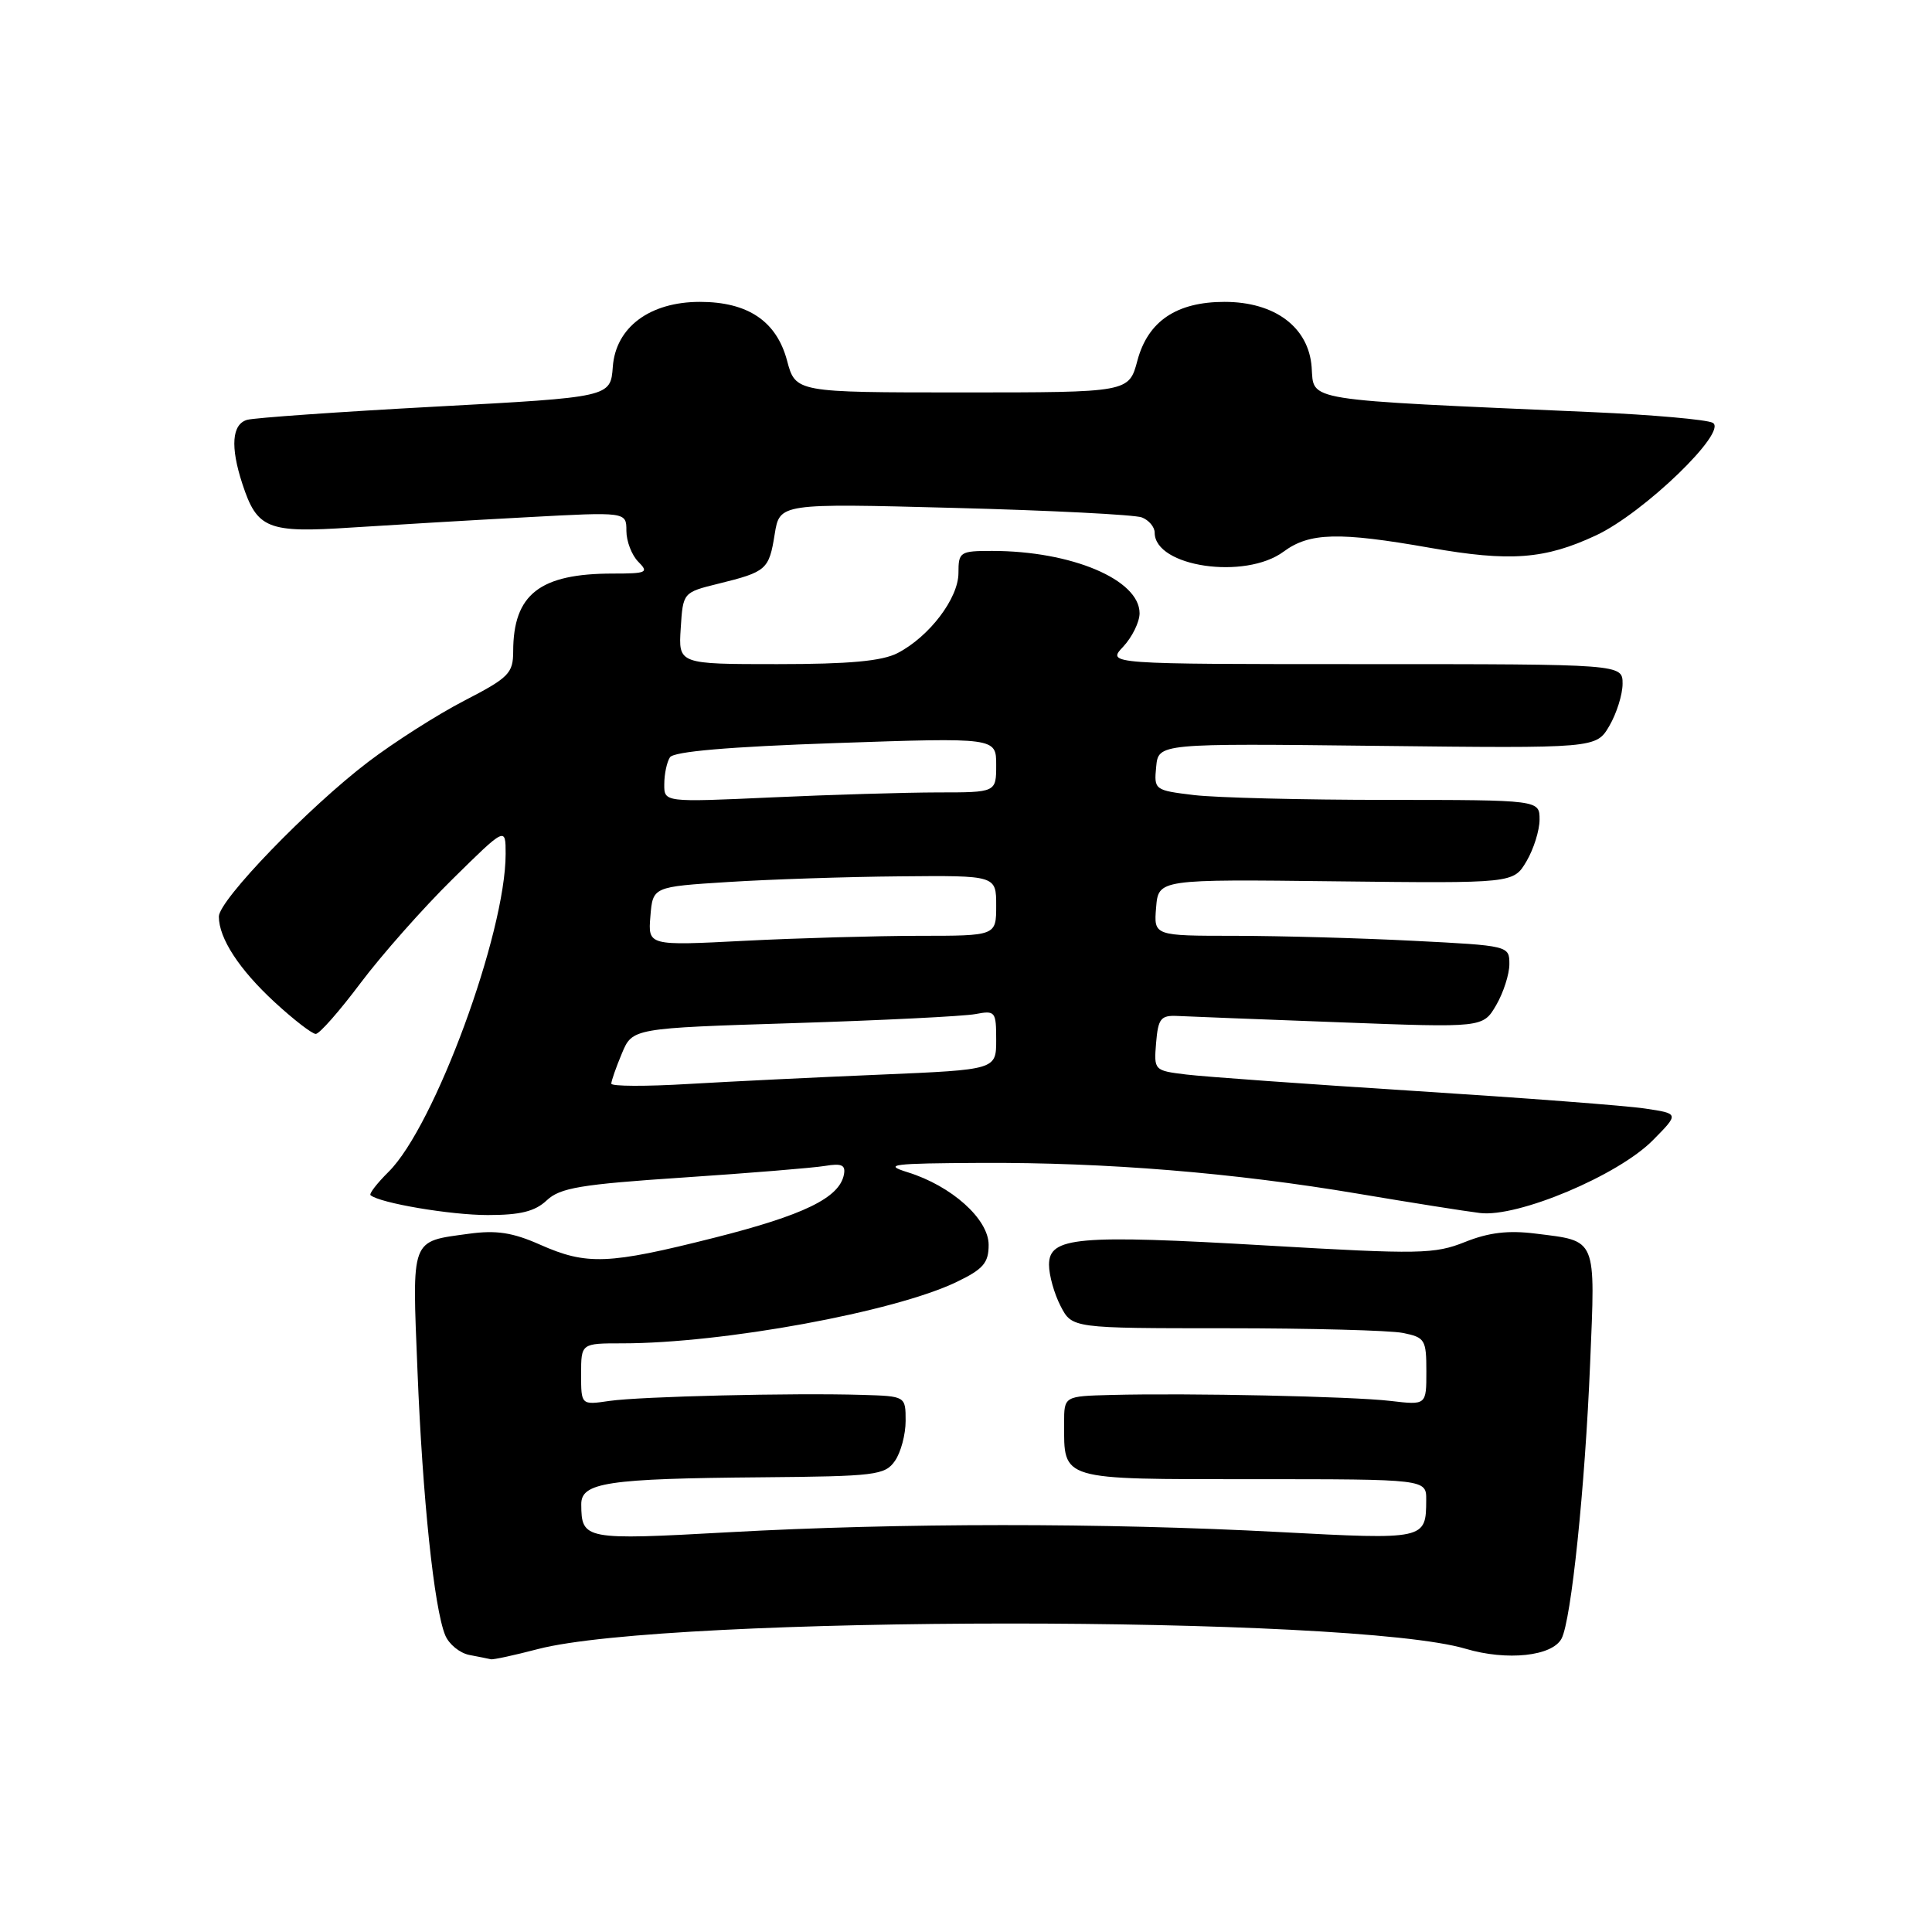 <?xml version="1.0" encoding="UTF-8" standalone="no"?>
<!DOCTYPE svg PUBLIC "-//W3C//DTD SVG 1.1//EN" "http://www.w3.org/Graphics/SVG/1.1/DTD/svg11.dtd" >
<svg xmlns="http://www.w3.org/2000/svg" xmlns:xlink="http://www.w3.org/1999/xlink" version="1.1" viewBox="0 0 256 256">
 <g >
 <path fill="currentColor"
d=" M 71.28 218.51 C 88.53 214.02 179.11 213.99 194.20 218.47 C 199.69 220.10 205.70 219.46 206.92 217.11 C 208.20 214.64 210.02 197.15 210.70 180.66 C 211.40 163.86 211.66 164.48 203.49 163.46 C 199.86 163.00 197.27 163.31 194.12 164.57 C 190.09 166.18 188.13 166.22 167.91 165.04 C 142.70 163.57 139.00 163.90 139.00 167.59 C 139.00 168.97 139.69 171.43 140.53 173.05 C 142.05 176.00 142.05 176.00 162.40 176.00 C 173.59 176.00 184.16 176.28 185.88 176.62 C 188.82 177.21 189.00 177.51 189.00 181.72 C 189.00 186.19 189.00 186.19 184.25 185.63 C 179.15 185.03 157.47 184.57 147.25 184.84 C 141.00 185.00 141.00 185.00 141.00 188.57 C 141.00 196.21 140.31 196.00 166.04 196.00 C 189.00 196.00 189.00 196.00 188.98 198.75 C 188.96 204.02 188.90 204.03 169.45 203.00 C 146.28 201.77 119.12 201.78 96.57 203.03 C 77.43 204.09 77.05 204.02 77.02 199.34 C 76.99 196.44 80.45 195.92 100.91 195.75 C 116.02 195.62 117.26 195.47 118.58 193.58 C 119.36 192.47 120.00 190.08 120.00 188.28 C 120.00 185.00 120.00 185.00 114.25 184.83 C 105.09 184.55 84.85 185.04 80.75 185.63 C 77.00 186.18 77.00 186.18 77.00 182.09 C 77.00 178.00 77.00 178.00 82.45 178.00 C 95.79 178.00 118.53 173.83 126.75 169.87 C 130.29 168.17 131.00 167.34 131.00 164.95 C 131.00 161.54 126.10 157.14 120.27 155.33 C 116.96 154.30 118.14 154.15 130.00 154.09 C 146.54 154.01 163.48 155.39 180.00 158.18 C 186.88 159.34 194.12 160.49 196.10 160.73 C 201.09 161.35 214.39 155.76 219.00 151.10 C 222.50 147.56 222.50 147.56 218.00 146.89 C 215.53 146.51 201.80 145.47 187.50 144.56 C 173.20 143.65 159.56 142.67 157.19 142.38 C 152.92 141.86 152.89 141.83 153.19 138.18 C 153.46 134.96 153.81 134.52 156.00 134.62 C 157.38 134.69 167.05 135.07 177.50 135.46 C 196.50 136.18 196.50 136.18 198.25 133.19 C 199.21 131.54 200.00 129.09 200.00 127.75 C 200.00 125.32 199.92 125.30 187.25 124.66 C 180.24 124.30 169.64 124.01 163.69 124.00 C 152.88 124.00 152.88 124.00 153.19 120.25 C 153.50 116.50 153.50 116.50 177.02 116.78 C 200.54 117.05 200.54 117.05 202.27 114.12 C 203.22 112.51 204.00 110.02 204.00 108.60 C 204.00 106.00 204.00 106.00 183.75 105.99 C 172.61 105.99 161.11 105.70 158.20 105.35 C 152.98 104.72 152.90 104.66 153.20 101.60 C 153.50 98.50 153.50 98.50 182.50 98.83 C 211.50 99.16 211.50 99.16 213.25 96.18 C 214.21 94.53 215.00 92.02 215.00 90.60 C 215.00 88.00 215.00 88.00 180.83 88.00 C 146.65 88.00 146.65 88.00 148.83 85.69 C 150.02 84.41 151.00 82.42 151.00 81.26 C 151.00 76.81 141.98 73.00 131.45 73.00 C 127.20 73.00 127.00 73.13 127.00 75.92 C 127.00 79.28 123.14 84.36 118.93 86.54 C 116.87 87.60 112.54 88.00 102.99 88.00 C 89.89 88.00 89.89 88.00 90.20 83.25 C 90.50 78.50 90.50 78.50 95.20 77.34 C 101.57 75.77 101.90 75.48 102.65 70.79 C 103.31 66.69 103.31 66.69 126.45 67.30 C 139.18 67.63 150.36 68.20 151.30 68.56 C 152.23 68.92 153.00 69.83 153.00 70.58 C 153.00 75.11 164.99 76.87 170.09 73.09 C 173.51 70.56 177.41 70.46 189.50 72.59 C 200.10 74.46 204.71 74.11 211.50 70.93 C 217.83 67.96 229.03 57.14 226.94 56.02 C 226.15 55.60 218.97 54.96 211.00 54.61 C 172.16 52.90 174.14 53.22 173.80 48.65 C 173.41 43.36 168.93 40.00 162.26 40.00 C 155.91 40.00 152.12 42.55 150.72 47.75 C 149.59 52.00 149.59 52.00 127.50 52.00 C 105.41 52.00 105.41 52.00 104.28 47.75 C 102.88 42.55 99.09 40.00 92.74 40.00 C 86.10 40.00 81.59 43.36 81.20 48.60 C 80.90 52.63 80.90 52.63 57.70 53.88 C 44.94 54.57 33.71 55.36 32.75 55.63 C 30.73 56.21 30.50 59.18 32.11 64.10 C 34.07 70.09 35.43 70.64 46.59 69.90 C 52.04 69.55 62.46 68.93 69.75 68.54 C 83.00 67.82 83.00 67.82 83.00 70.34 C 83.00 71.72 83.71 73.56 84.57 74.43 C 86.00 75.86 85.70 76.00 81.22 76.00 C 71.52 76.00 68.01 78.74 68.00 86.32 C 67.99 89.22 67.43 89.79 61.51 92.85 C 57.95 94.69 52.21 98.35 48.77 100.97 C 40.86 107.00 29.00 119.28 29.00 121.45 C 29.00 124.33 31.70 128.47 36.40 132.80 C 38.91 135.11 41.35 137.00 41.84 137.00 C 42.33 137.00 45.00 133.96 47.78 130.25 C 50.57 126.54 56.03 120.36 59.92 116.53 C 67.00 109.55 67.00 109.55 67.00 113.15 C 67.00 123.64 57.57 149.26 51.49 155.27 C 49.96 156.79 48.88 158.18 49.10 158.37 C 50.35 159.42 59.69 161.00 64.63 161.00 C 68.95 161.00 70.89 160.52 72.45 159.05 C 74.21 157.39 76.95 156.93 90.51 156.03 C 99.31 155.44 107.77 154.75 109.32 154.49 C 111.54 154.12 112.07 154.37 111.82 155.65 C 111.22 158.72 106.51 161.01 94.64 164.01 C 80.58 167.56 77.76 167.67 71.55 164.92 C 67.92 163.31 65.76 162.98 62.12 163.48 C 54.34 164.55 54.60 163.85 55.32 181.66 C 55.99 198.51 57.52 213.10 58.99 216.67 C 59.48 217.87 60.92 219.04 62.19 219.29 C 63.46 219.53 64.74 219.79 65.04 219.86 C 65.34 219.94 68.15 219.33 71.28 218.51 Z  M 81.00 143.59 C 81.00 143.23 81.63 141.43 82.40 139.59 C 83.80 136.24 83.80 136.24 105.15 135.57 C 116.89 135.20 127.74 134.66 129.25 134.37 C 131.88 133.87 132.00 134.02 132.00 137.79 C 132.00 141.74 132.00 141.74 116.75 142.39 C 108.36 142.74 96.89 143.30 91.25 143.63 C 85.61 143.97 81.00 143.95 81.00 143.59 Z  M 86.18 121.41 C 86.50 117.50 86.50 117.50 96.50 116.87 C 102.00 116.52 112.24 116.18 119.25 116.12 C 132.00 116.00 132.00 116.00 132.00 120.00 C 132.00 124.00 132.00 124.00 121.75 124.00 C 116.11 124.01 105.73 124.30 98.68 124.66 C 85.86 125.32 85.86 125.32 86.18 121.41 Z  M 88.02 103.91 C 88.02 102.58 88.36 100.98 88.77 100.35 C 89.26 99.58 96.54 98.95 110.75 98.46 C 132.00 97.73 132.00 97.73 132.00 101.36 C 132.00 105.00 132.00 105.00 124.25 105.00 C 119.99 105.01 110.09 105.30 102.25 105.66 C 88.00 106.31 88.00 106.31 88.02 103.91 Z "/>
</g>
</svg>